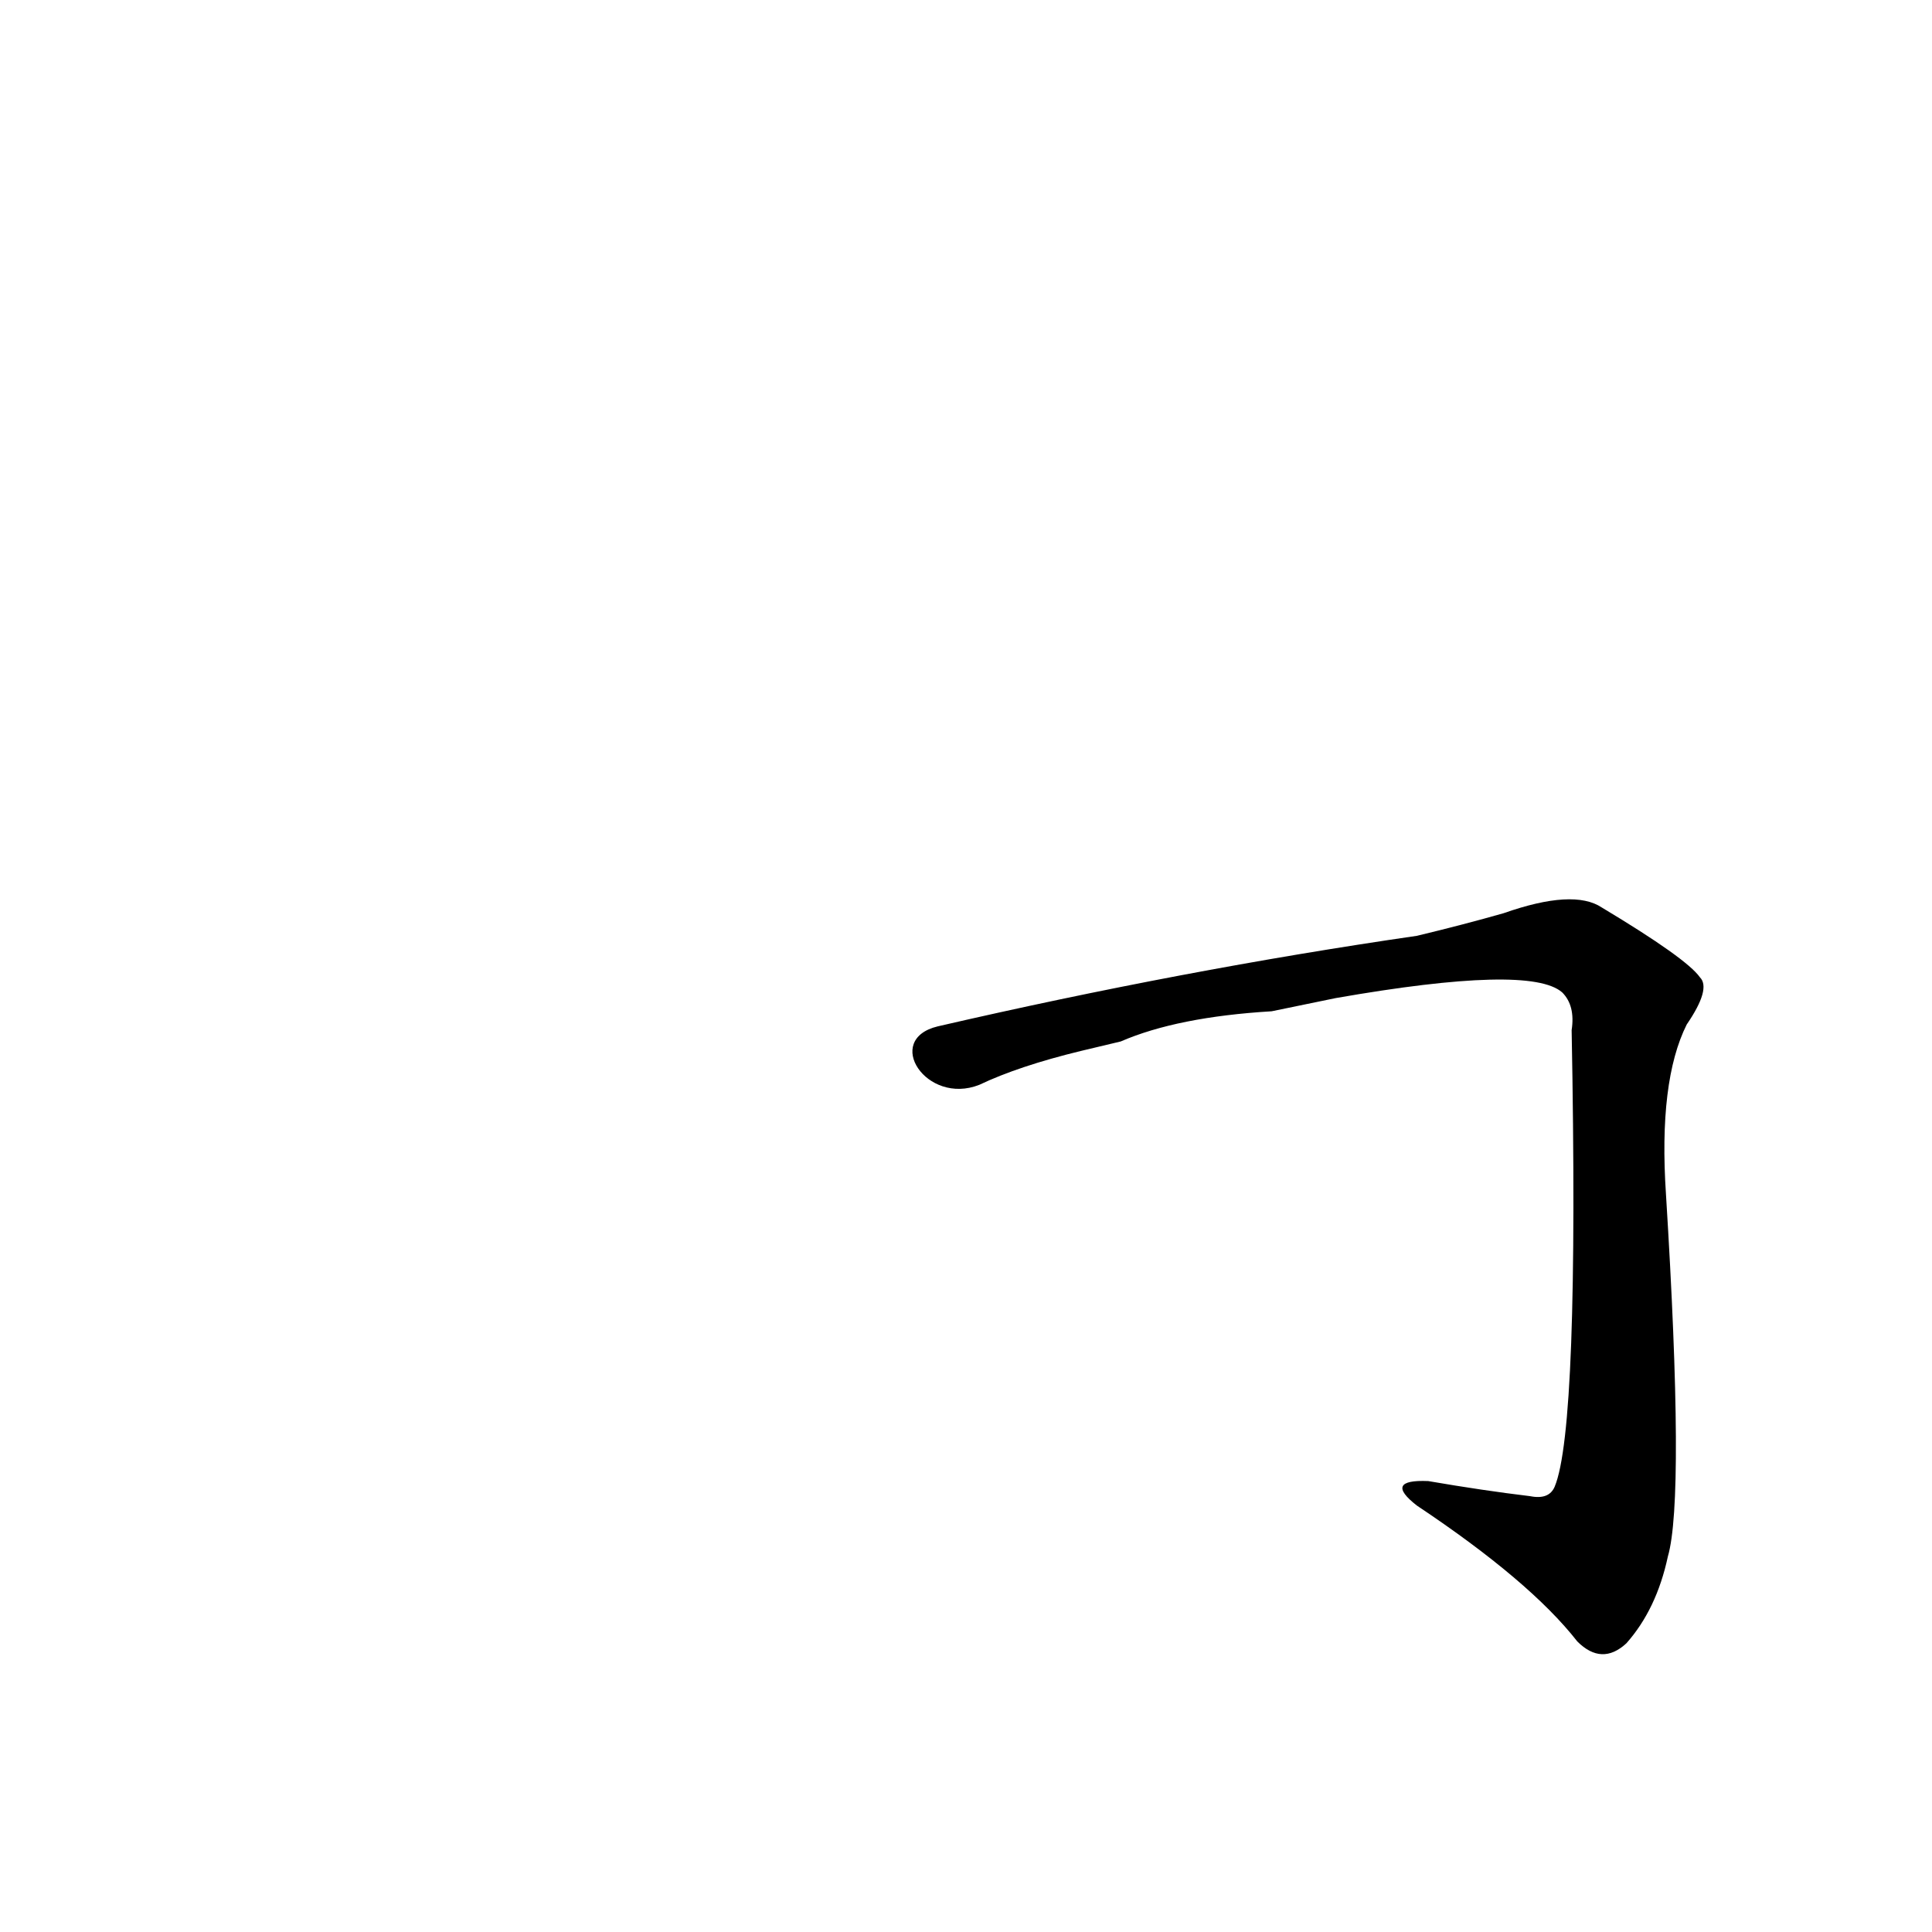 <?xml version='1.0' encoding='utf-8'?>
<svg xmlns="http://www.w3.org/2000/svg" version="1.1" viewBox="0 0 1024 1024"><g transform="scale(1, -1) translate(0, -900)"><path d="M 708 371 Q 811 389 828 374 Q 835 367 833 354 Q 837 143 824 112 Q 821 105 811 107 Q 786 110 757 115 Q 733 116 751 102 Q 811 62 836 30 Q 849 17 862 29 Q 878 47 884 75 Q 893 106 883 267 Q 879 327 894 357 Q 907 376 901 382 Q 894 392 849 419 Q 834 429 797 416 Q 776 410 751 404 Q 627 386 497 356 C 468 349 491 314 519 325 Q 540 335 573 343 L 594 348 Q 624 361 674 364 L 708 371 Z" fill="black" /></g></svg>